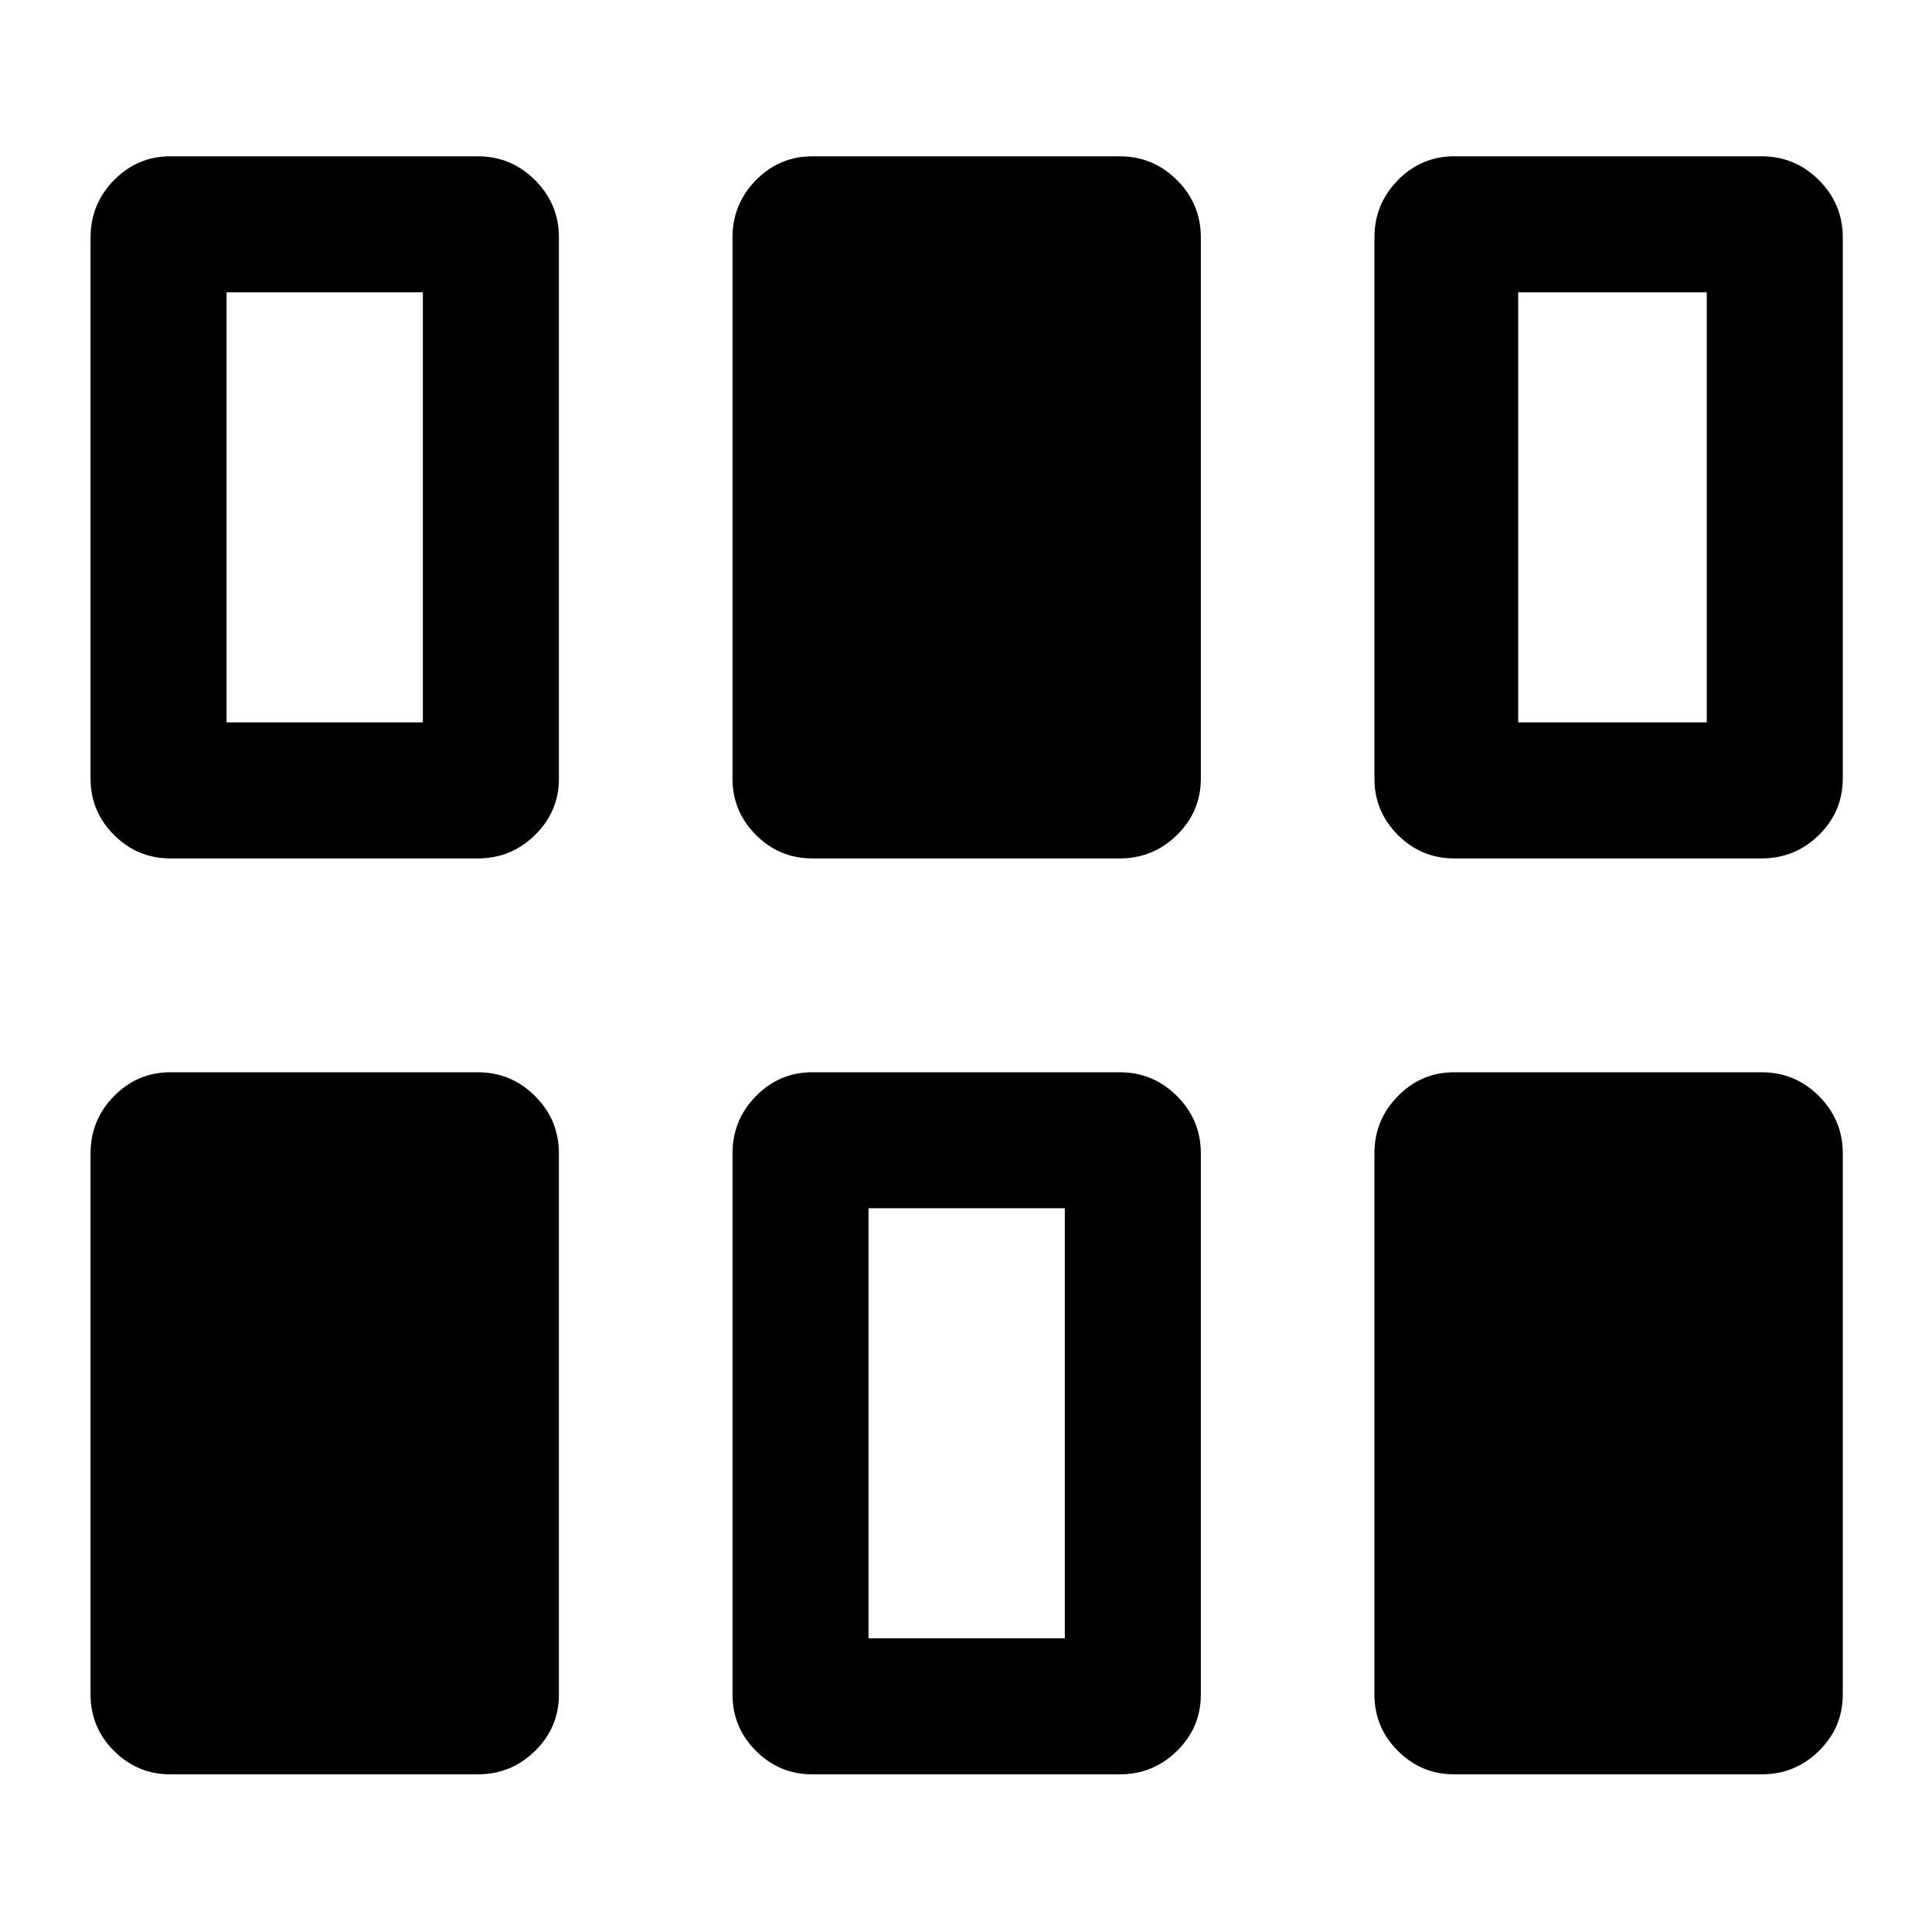 <svg xmlns="http://www.w3.org/2000/svg" height="40" viewBox="0 -960 960 960" width="40"><path d="M45-117.95v-268.97q0-16.6 11.65-28.44 11.66-11.84 27.97-11.84h152.82q16.59 0 28.43 11.84 11.85 11.84 11.85 28.44v268.97q0 16.31-11.85 27.96-11.84 11.65-28.43 11.65H84.62q-16.31 0-27.97-11.65Q45-101.64 45-117.95Zm318.98 0v-268.97q0-16.6 11.65-28.44t27.96-11.84h152.82q16.59 0 28.44 11.84 11.84 11.84 11.84 28.44v268.97q0 16.31-11.84 27.96Q573-78.34 556.41-78.34H403.59q-16.31 0-27.96-11.65-11.65-11.65-11.65-27.96Zm318.97 0v-268.97q0-16.6 11.65-28.44t27.96-11.84h152.82q16.6 0 28.44 11.84t11.84 28.44v268.97q0 16.31-11.84 27.96-11.84 11.65-28.44 11.65H722.56q-16.31 0-27.96-11.65-11.65-11.65-11.65-27.96Zm-251.39-27.97h97.54v-213.7h-97.54v213.7ZM45-573.08v-268.97q0-16.59 11.65-28.44 11.66-11.84 27.97-11.84h152.82q16.59 0 28.43 11.84 11.85 11.85 11.85 28.44v268.97q0 16.31-11.85 27.97-11.84 11.65-28.43 11.65H84.62q-16.31 0-27.97-11.65Q45-556.77 45-573.08Zm318.98 0v-268.97q0-16.59 11.65-28.44 11.65-11.84 27.96-11.84h152.82q16.59 0 28.44 11.84 11.84 11.85 11.84 28.44v268.97q0 16.31-11.84 27.97-11.85 11.65-28.44 11.65H403.59q-16.31 0-27.96-11.65-11.65-11.66-11.65-27.97Zm318.97 0v-268.97q0-16.59 11.65-28.44 11.65-11.84 27.96-11.84h152.82q16.6 0 28.44 11.84 11.84 11.85 11.84 28.44v268.97q0 16.31-11.84 27.97-11.84 11.65-28.44 11.65H722.56q-16.31 0-27.96-11.65-11.65-11.66-11.65-27.97Zm-570.36-27.97h97.54v-213.69h-97.54v213.69Zm641.79 0h93.7v-213.69h-93.7v213.69Z"/></svg>